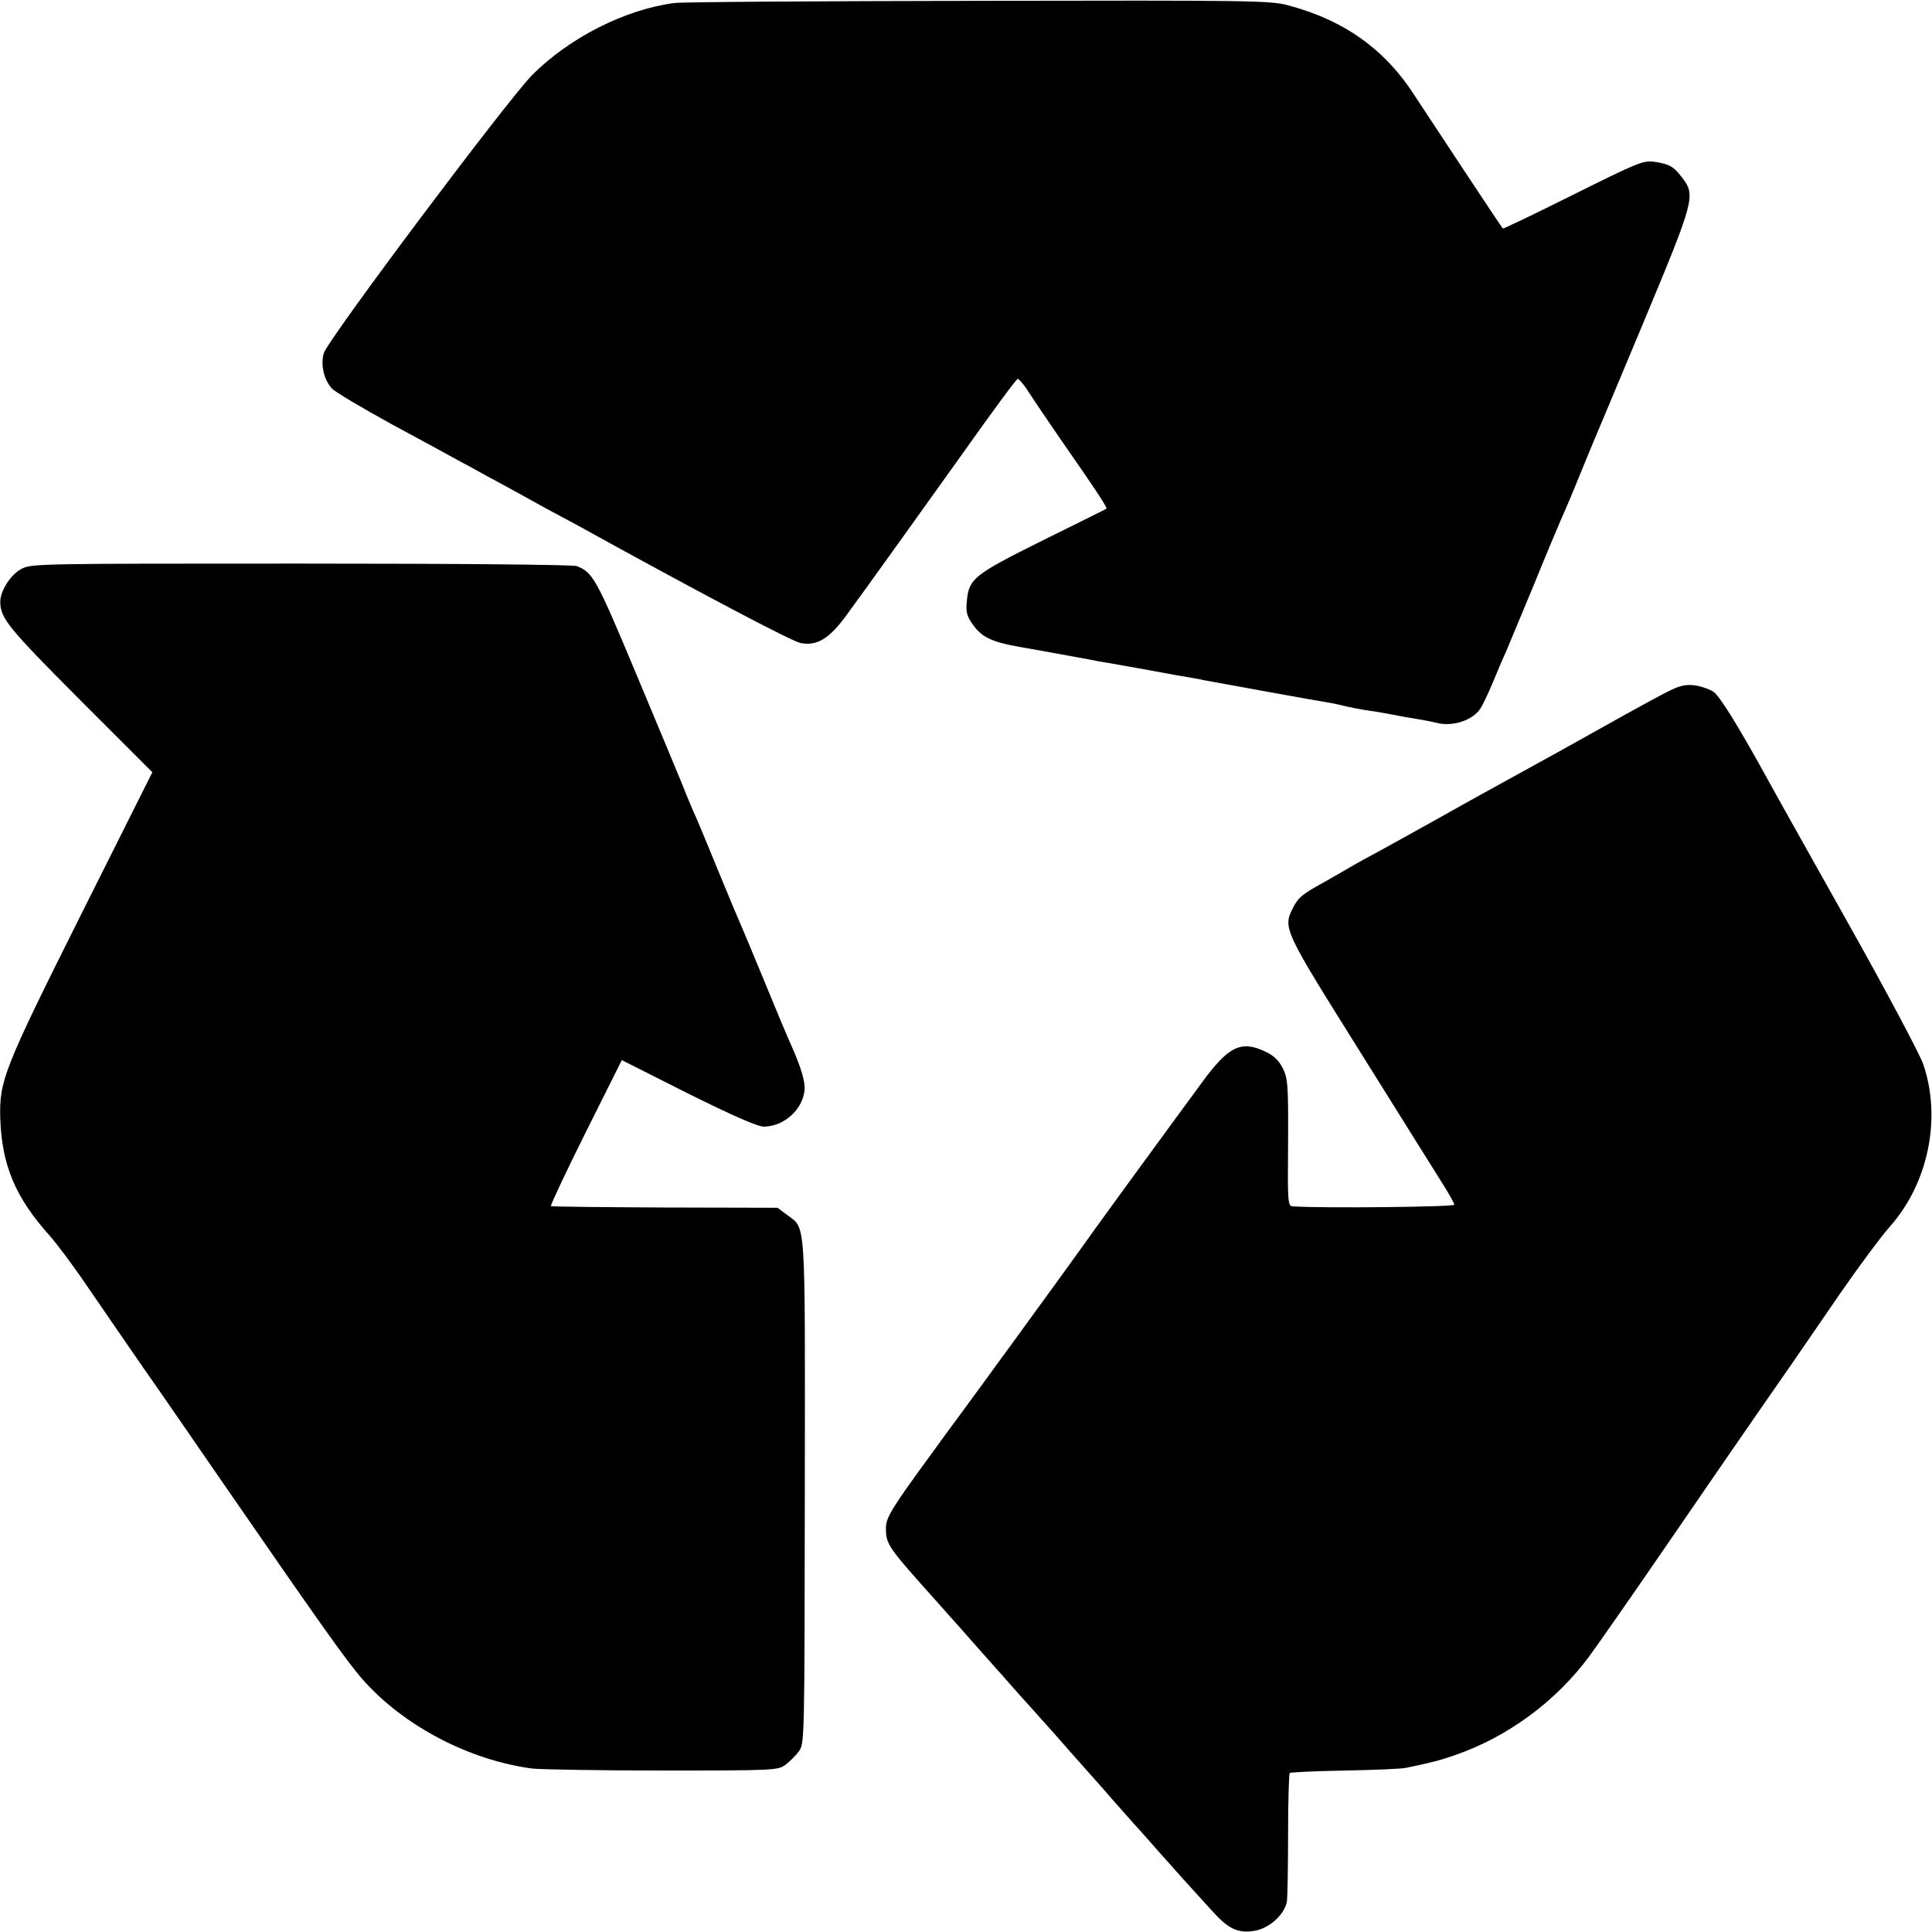 <?xml version="1.0" standalone="no"?>
<!DOCTYPE svg PUBLIC "-//W3C//DTD SVG 20010904//EN"
 "http://www.w3.org/TR/2001/REC-SVG-20010904/DTD/svg10.dtd">
<svg version="1.0" xmlns="http://www.w3.org/2000/svg"
 width="700pt" height="700pt" viewBox="0 0 700 700"
 preserveAspectRatio="xMidYMid meet">
<g transform="translate(0,700) scale(0.1,-0.1)"
fill="#000000" stroke="none">
<path d="M2443 6989 c-178 -23 -381 -126 -516 -262 -91 -93 -742 -961 -754
-1007 -12 -43 1 -97 30 -128 11 -12 109 -70 216 -129 108 -58 216 -117 241
-131 25 -13 74 -40 110 -60 36 -19 83 -45 105 -57 22 -12 69 -38 105 -58 36
-19 85 -46 110 -59 436 -241 781 -423 811 -428 61 -11 105 16 171 108 44 59
359 499 418 582 105 148 191 265 197 267 5 1 25 -23 45 -55 20 -31 71 -106
113 -167 123 -176 168 -245 164 -248 -2 -2 -106 -53 -231 -115 -249 -124 -268
-138 -275 -221 -4 -36 0 -53 19 -80 33 -49 70 -67 173 -85 102 -18 129 -23
200 -36 28 -5 66 -12 85 -16 19 -3 71 -12 115 -20 44 -8 118 -21 165 -30 47
-8 94 -16 105 -19 75 -14 417 -76 445 -80 19 -3 51 -10 70 -15 19 -4 53 -11
75 -14 22 -3 52 -8 68 -11 62 -12 84 -16 117 -21 19 -3 49 -9 65 -13 58 -15
131 9 159 52 8 12 29 56 46 97 17 41 37 89 45 105 7 17 52 125 100 240 47 116
93 225 101 243 22 49 45 105 54 127 14 35 61 149 70 170 5 11 84 200 176 420
184 441 188 457 139 521 -31 41 -47 50 -102 58 -40 5 -61 -4 -294 -120 -138
-69 -253 -124 -254 -122 -5 5 -278 418 -317 478 -108 170 -257 277 -462 331
-64 17 -134 18 -1120 16 -578 -1 -1074 -4 -1103 -8z"/>
<path d="M78 4939 c-40 -21 -78 -81 -77 -121 1 -59 31 -95 287 -352 l264 -264
-260 -519 c-280 -560 -295 -599 -291 -737 6 -168 55 -285 178 -422 25 -28 86
-109 134 -180 49 -71 118 -172 154 -224 36 -52 89 -129 118 -170 28 -41 122
-176 207 -300 367 -532 467 -673 522 -735 149 -169 387 -293 616 -323 30 -3
243 -7 472 -7 405 0 417 1 444 21 15 11 37 33 48 48 21 27 21 35 22 941 1
1011 5 950 -64 1003 l-35 26 -408 1 c-225 1 -410 3 -413 5 -2 3 54 123 126
267 l131 262 240 -121 c161 -80 252 -120 274 -120 73 0 142 62 148 133 3 29
-13 83 -47 159 -20 45 -55 128 -111 265 -25 61 -71 171 -103 245 -31 74 -71
172 -90 218 -19 46 -42 102 -53 125 -10 23 -30 71 -44 107 -15 36 -89 215
-166 398 -140 335 -154 360 -212 381 -16 5 -410 9 -1000 9 -943 0 -975 0
-1011 -19z"/>
<path d="M6019 4482 c-66 -35 -149 -81 -374 -207 -48 -26 -188 -104 -285 -157
-25 -14 -101 -56 -170 -95 -69 -38 -156 -87 -195 -108 -38 -20 -83 -45 -100
-55 -16 -10 -57 -33 -90 -52 -84 -46 -100 -58 -119 -95 -39 -76 -38 -77 247
-532 144 -231 279 -446 299 -478 20 -32 37 -62 37 -68 1 -8 -472 -13 -584 -6
-19 1 -20 8 -18 230 1 211 -1 233 -19 270 -14 28 -32 46 -62 60 -88 43 -134
21 -229 -108 -38 -53 -87 -118 -107 -146 -64 -87 -304 -416 -335 -461 -35 -50
-446 -614 -458 -629 -4 -5 -42 -57 -84 -115 -142 -194 -163 -229 -163 -265 0
-61 4 -67 187 -271 35 -40 72 -81 81 -91 28 -32 135 -153 157 -177 11 -13 38
-43 59 -67 22 -24 58 -64 80 -89 23 -25 68 -76 101 -114 33 -37 69 -78 80 -90
11 -12 47 -53 80 -91 33 -37 65 -73 70 -79 6 -6 46 -51 90 -101 78 -88 104
-117 199 -221 57 -63 91 -79 150 -70 56 9 111 60 119 108 2 18 4 129 4 246 0
117 3 215 6 218 3 3 92 7 199 9 106 2 207 6 223 10 97 20 126 28 180 47 189
66 363 194 484 358 31 42 162 230 291 418 129 188 276 402 327 475 98 141 109
156 294 426 66 95 144 200 173 233 142 157 192 396 124 593 -14 39 -140 276
-283 530 -142 253 -272 485 -288 515 -100 181 -165 286 -188 303 -15 10 -46
21 -70 24 -37 4 -56 -1 -120 -35z"/>
</g>
</svg>
